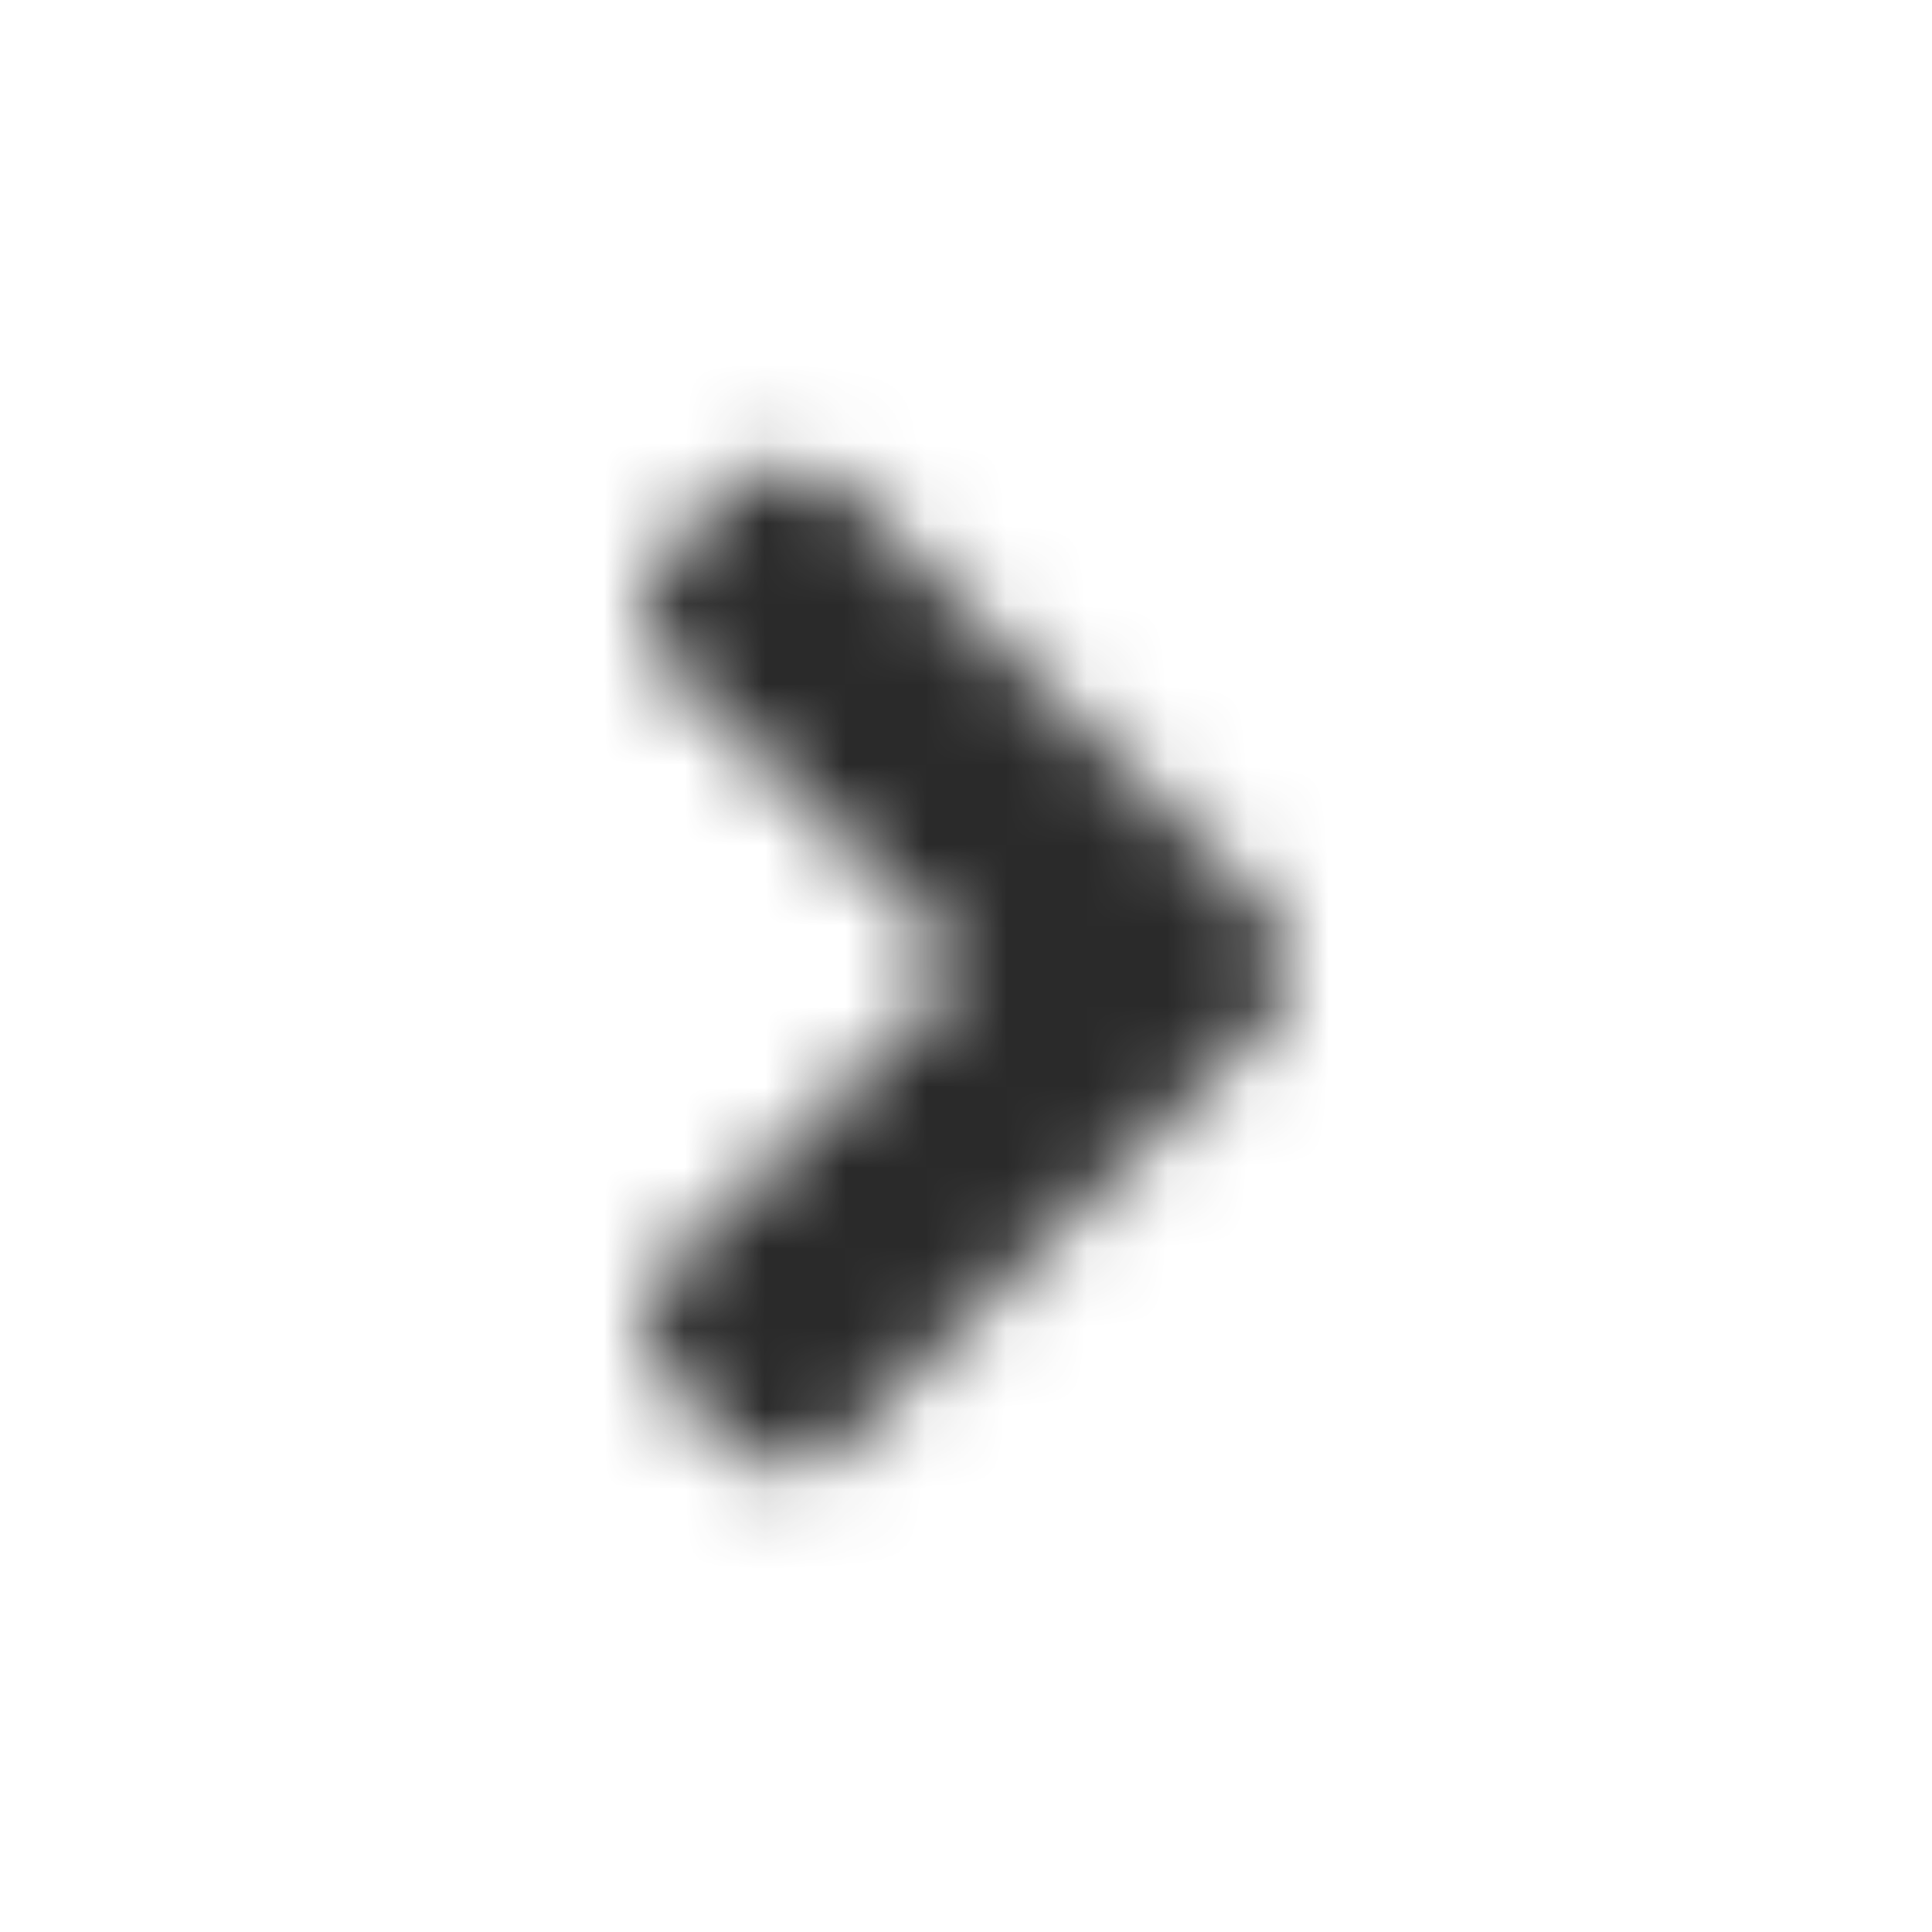 <?xml version="1.0" encoding="UTF-8"?>
<svg width="24px" height="24px" viewBox="0 0 24 24" version="1.1" xmlns="http://www.w3.org/2000/svg" xmlns:xlink="http://www.w3.org/1999/xlink">
    <!-- Generator: sketchtool 53.2 (72643) - https://sketchapp.com -->
    <title>5B67081D-A773-4378-B3E6-C57936F57FC9</title>
    <desc>Created with sketchtool.</desc>
    <defs>
        <path d="M8.762,7.664 L3.449,12.977 C3.082,13.344 2.488,13.344 2.125,12.977 L1.242,12.094 C0.875,11.727 0.875,11.133 1.242,10.77 L5.008,7.004 L1.242,3.238 C0.875,2.871 0.875,2.277 1.242,1.914 L2.121,1.023 C2.488,0.656 3.082,0.656 3.445,1.023 L8.758,6.336 C9.129,6.703 9.129,7.297 8.762,7.664 L8.762,7.664 Z" id="path-1"></path>
    </defs>
    <g id="symbols" stroke="none" stroke-width="1" fill="none" fill-rule="evenodd">
        <g id="assets/icons/-24px-/-angle-right-/-default">
            <g id="angle-right" transform="translate(7, 5)">
                <mask id="mask-2" fill="white">
                    <use xlink:href="#path-1"></use>
                </mask>
                <g></g>
                <g id="🎨-color" mask="url(#mask-2)" fill="#2A2A2A">
                    <g transform="translate(-7, -5)" id="🎨-Color">
                        <rect x="0" y="0" width="24" height="24"></rect>
                    </g>
                </g>
            </g>
        </g>
    </g>
</svg>